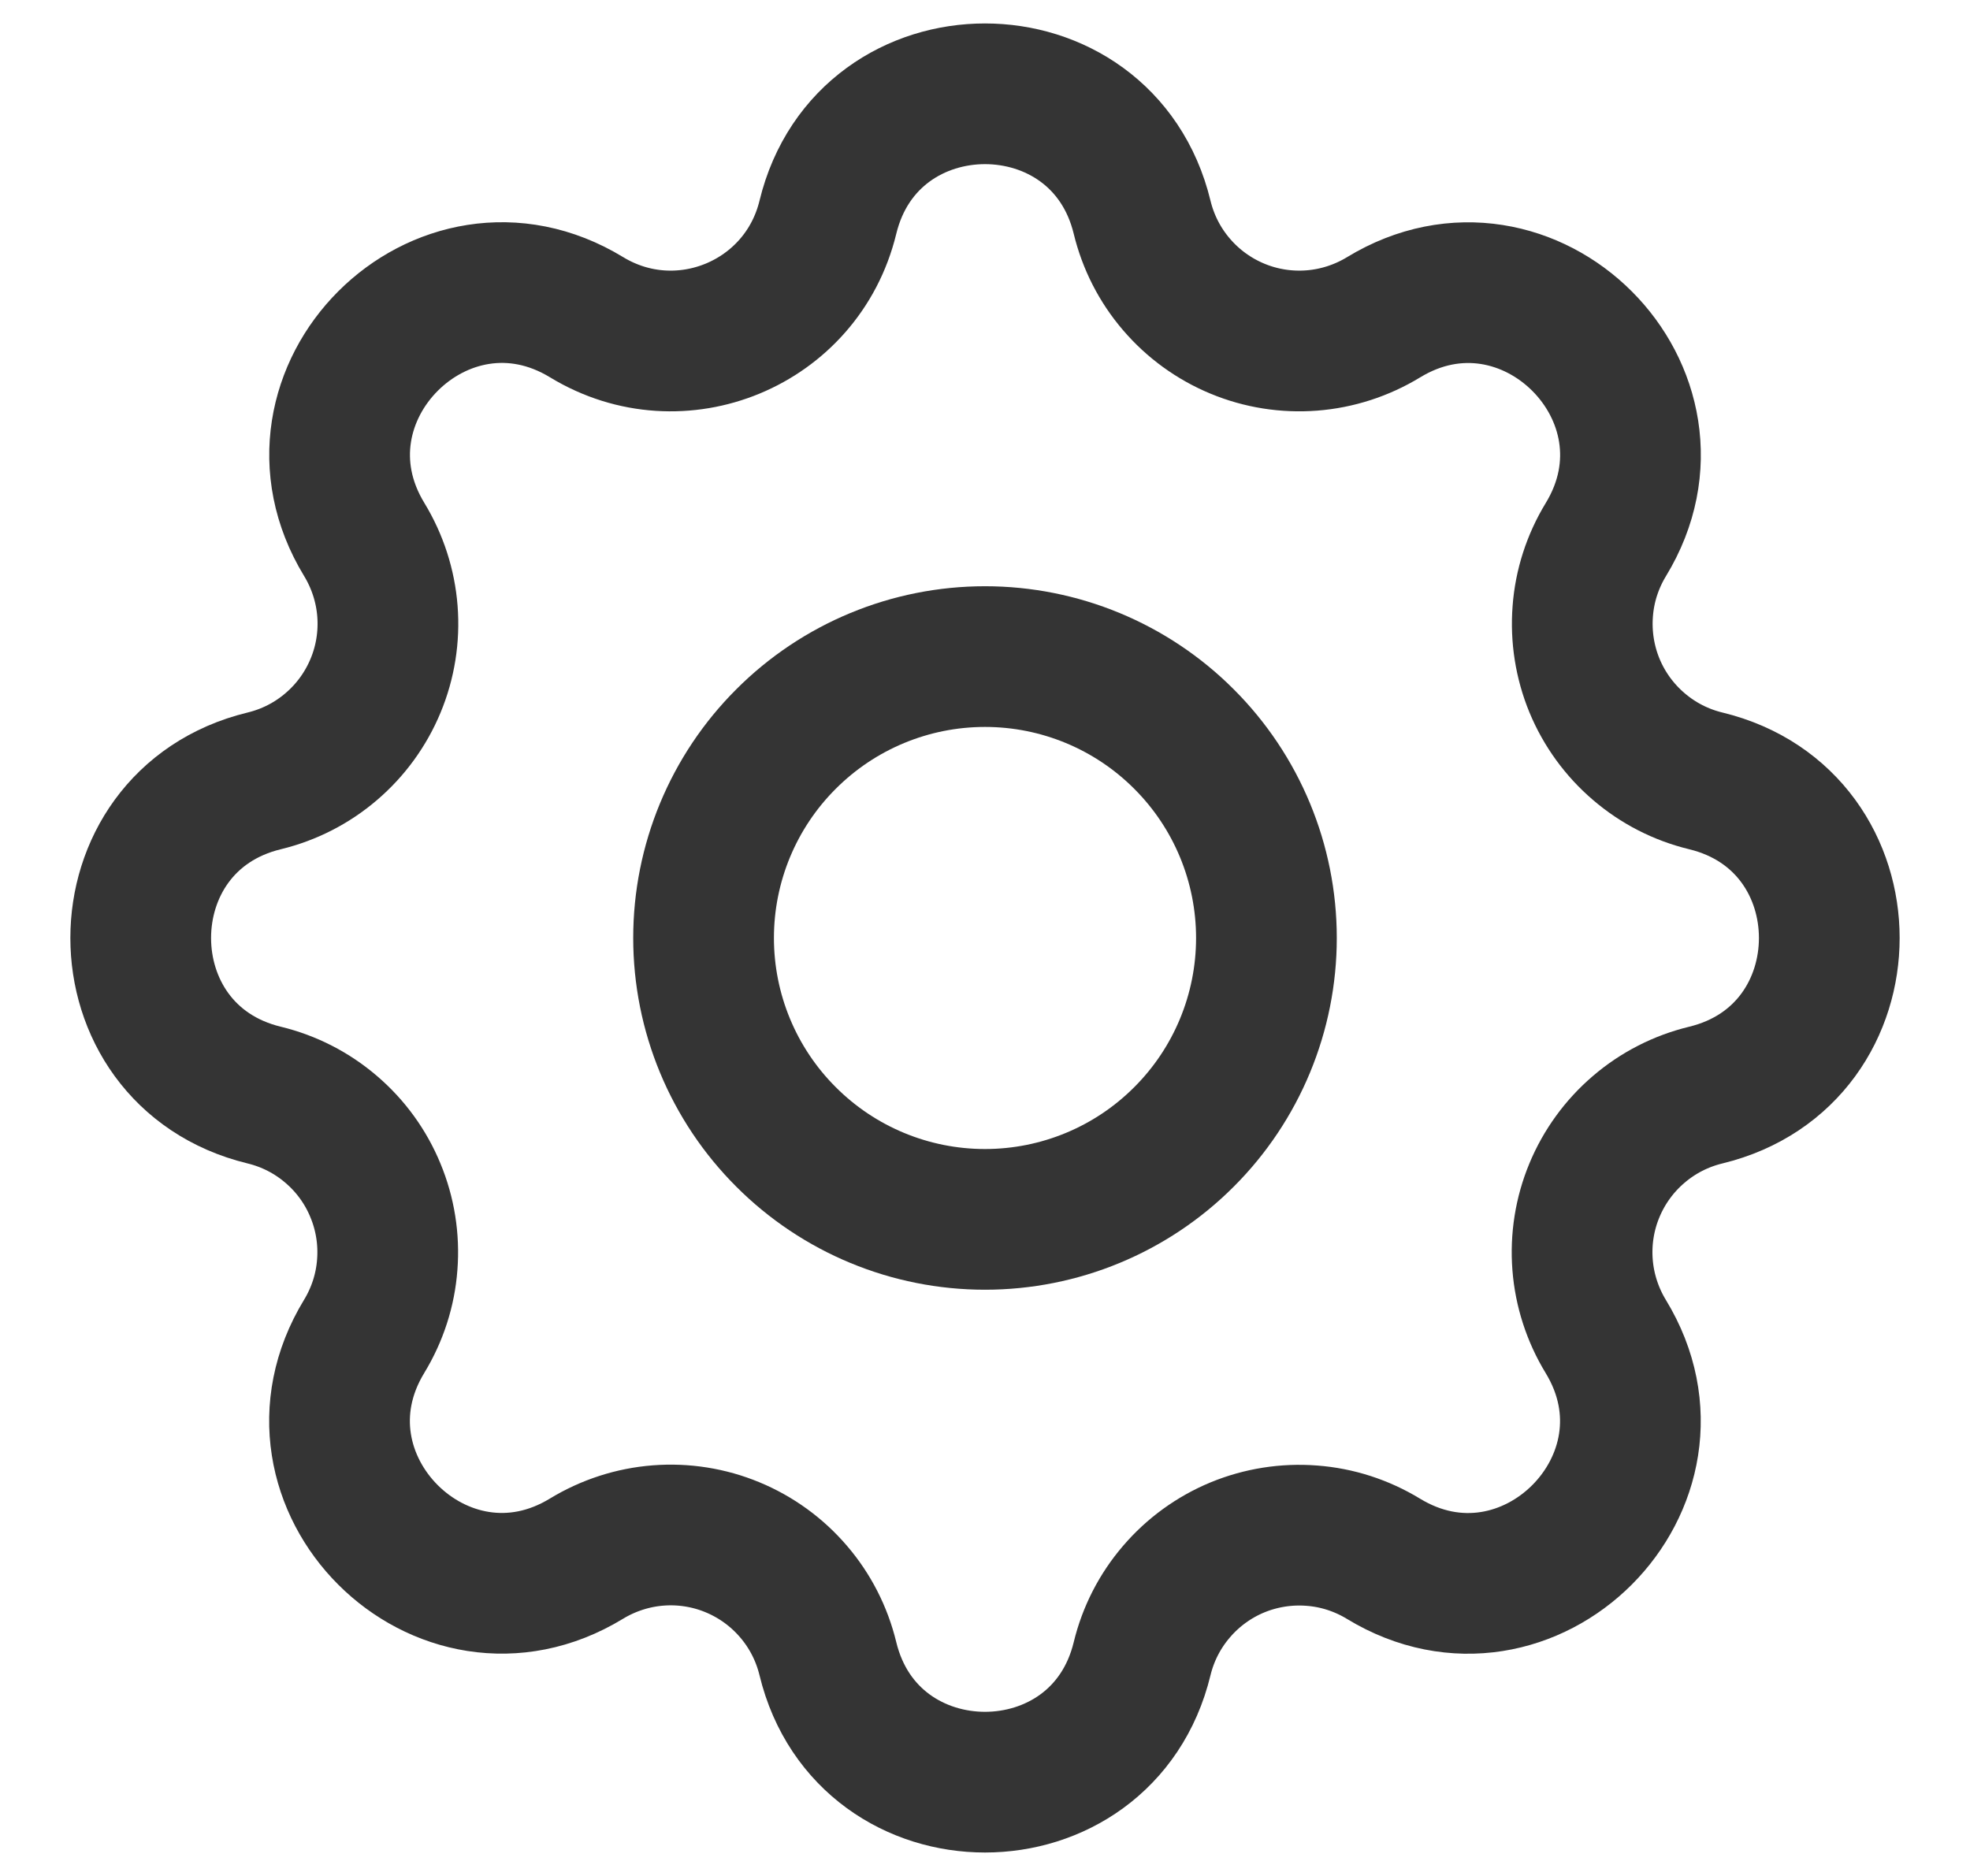 <svg width="21" height="20" viewBox="0 0 21 20" fill="none" xmlns="http://www.w3.org/2000/svg">
<path d="M8.825 2.317C9.251 0.561 11.749 0.561 12.175 2.317C12.239 2.581 12.364 2.826 12.541 3.032C12.717 3.238 12.94 3.4 13.191 3.504C13.441 3.608 13.713 3.651 13.984 3.63C14.254 3.609 14.516 3.524 14.748 3.383C16.291 2.443 18.058 4.209 17.118 5.753C16.977 5.985 16.892 6.246 16.872 6.517C16.851 6.787 16.894 7.059 16.997 7.309C17.101 7.56 17.263 7.783 17.469 7.959C17.675 8.136 17.919 8.261 18.183 8.325C19.939 8.751 19.939 11.249 18.183 11.675C17.919 11.739 17.674 11.864 17.468 12.041C17.262 12.217 17.1 12.44 16.996 12.691C16.892 12.941 16.849 13.213 16.87 13.484C16.891 13.754 16.976 14.016 17.117 14.248C18.057 15.791 16.291 17.558 14.747 16.618C14.515 16.477 14.254 16.392 13.983 16.372C13.713 16.351 13.441 16.394 13.191 16.497C12.94 16.601 12.717 16.763 12.541 16.969C12.364 17.175 12.239 17.419 12.175 17.683C11.749 19.439 9.251 19.439 8.825 17.683C8.761 17.419 8.636 17.174 8.459 16.968C8.283 16.762 8.06 16.6 7.809 16.496C7.559 16.392 7.287 16.349 7.016 16.37C6.746 16.391 6.484 16.476 6.252 16.617C4.709 17.557 2.942 15.791 3.882 14.247C4.023 14.015 4.108 13.754 4.128 13.483C4.149 13.213 4.106 12.941 4.002 12.691C3.899 12.44 3.737 12.217 3.531 12.041C3.325 11.864 3.081 11.739 2.817 11.675C1.061 11.249 1.061 8.751 2.817 8.325C3.081 8.261 3.326 8.136 3.532 7.959C3.738 7.783 3.9 7.56 4.004 7.309C4.108 7.059 4.151 6.787 4.13 6.516C4.109 6.246 4.024 5.984 3.883 5.752C2.943 4.209 4.709 2.442 6.253 3.382C7.253 3.99 8.549 3.452 8.825 2.317Z" stroke="#343434" stroke-width="1.5" stroke-linecap="round" stroke-linejoin="round"/>
<path d="M7.5 10C7.5 10.796 7.816 11.559 8.379 12.121C8.941 12.684 9.704 13 10.5 13C11.296 13 12.059 12.684 12.621 12.121C13.184 11.559 13.5 10.796 13.5 10C13.5 9.204 13.184 8.441 12.621 7.879C12.059 7.316 11.296 7 10.5 7C9.704 7 8.941 7.316 8.379 7.879C7.816 8.441 7.5 9.204 7.5 10Z" stroke="#343434" stroke-width="1.5" stroke-linecap="round" stroke-linejoin="round"/>
</svg>
